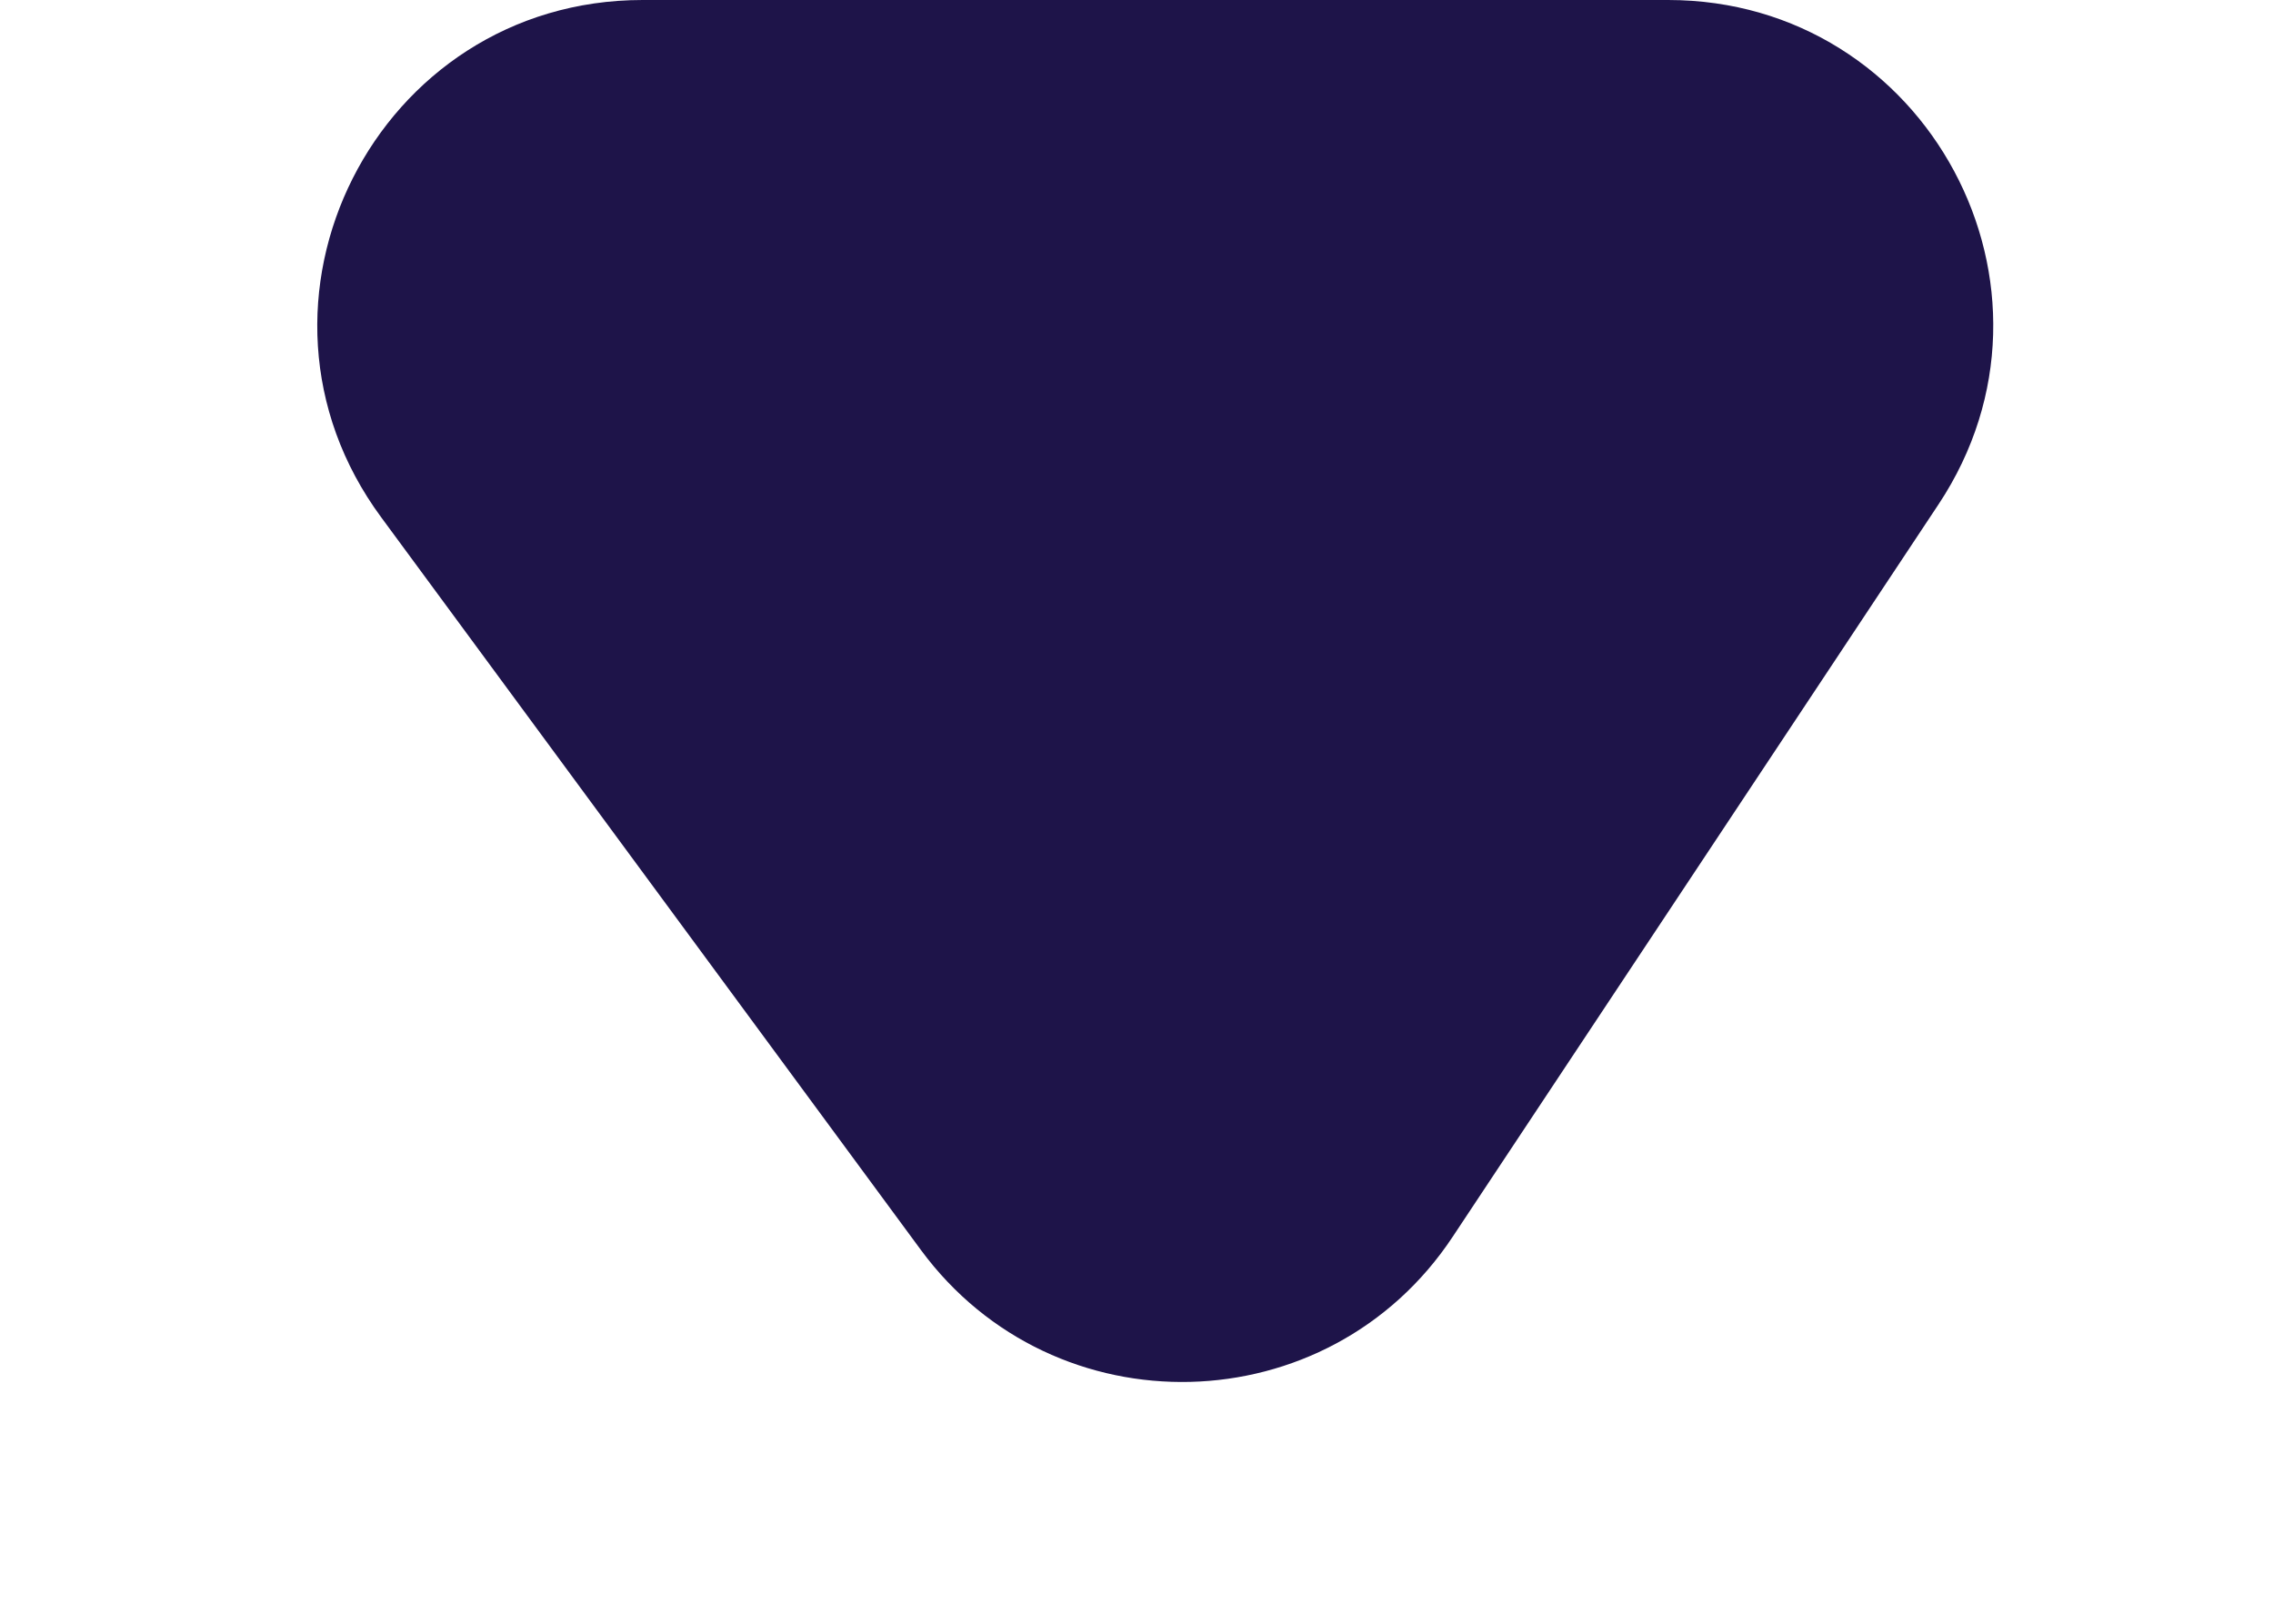<svg width="7" height="5" viewBox="0 0 7 5" fill="none" xmlns="http://www.w3.org/2000/svg">
<path id="Vector 1" d="M5.137 0H1.979C1.159 0 0.687 0.933 1.174 1.593L2.836 3.849C3.248 4.408 4.091 4.387 4.474 3.808L5.97 1.553C6.411 0.888 5.935 0 5.137 0Z" fill="#1E1449"/>
</svg>
